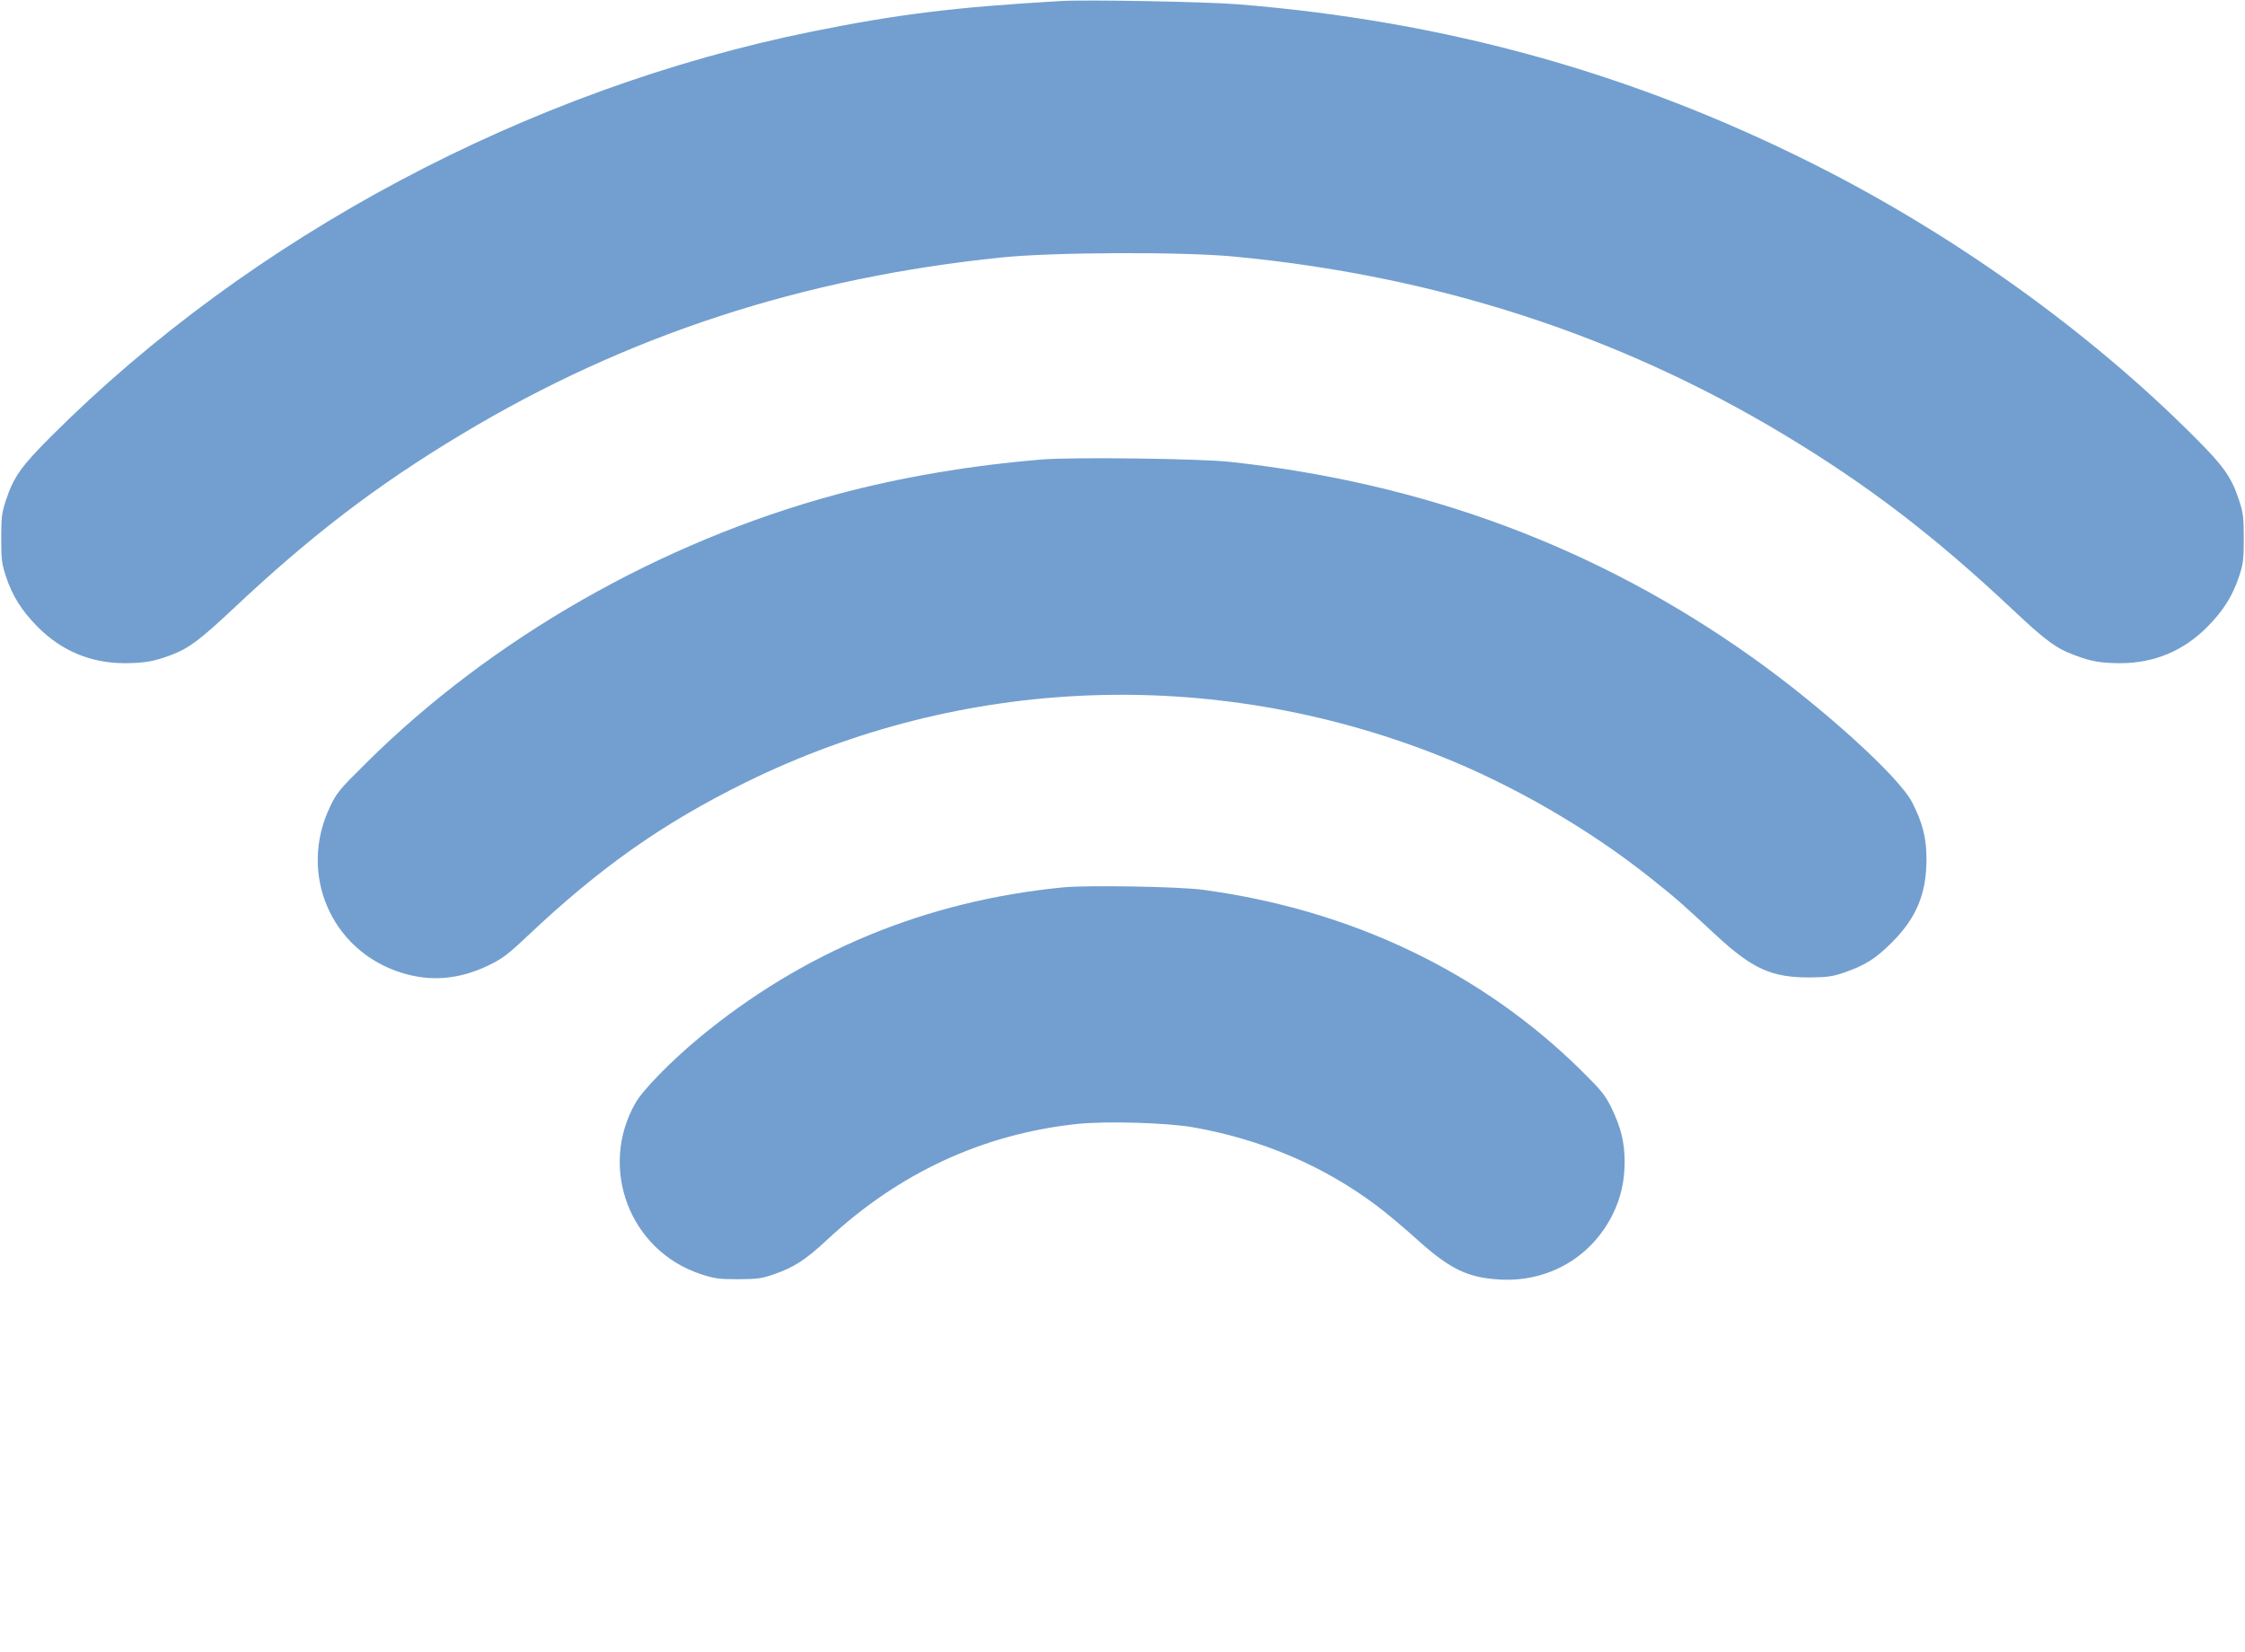 <?xml version="1.0" standalone="no"?>
<!DOCTYPE svg PUBLIC "-//W3C//DTD SVG 20010904//EN"
 "http://www.w3.org/TR/2001/REC-SVG-20010904/DTD/svg10.dtd">
<svg xmlns="http://www.w3.org/2000/svg" version="1.0" width="1280pt" height="942pt" viewBox="0 0 1280 942" preserveAspectRatio="xMidYMid meet">

<g transform="translate(0,942) scale(0.1,-0.1)" fill="#729fcf" stroke="none">
<path d="M6045 9414 c-602 -35 -926 -75 -1416 -174 -1619 -328 -3199 -1169 -4339 -2310 -170 -170 -212 -229 -257 -365 -23 -71 -26 -96 -26 -215 0 -119 3 -144 26 -215 38 -115 91 -198 182 -290 137 -138 304 -207 498 -207 112 1 164 10 261 46 103 39 164 85 354 263 447 421 822 707 1303 996 937 563 1941 892 3081 1009 293 30 1029 33 1323 5 1148 -109 2188 -445 3134 -1014 482 -290 858 -578 1306 -999 188 -177 247 -221 353 -260 95 -36 147 -45 259 -46 194 0 361 69 498 207 91 92 144 175 182 290 23 71 26 96 26 215 0 119 -3 144 -26 215 -45 136 -87 195 -257 365 -603 604 -1378 1158 -2179 1559 -1030 516 -2088 810 -3266 906 -177 15 -875 28 -1020 19z"/>
<path d="M5945 6800 c-405 -33 -810 -101 -1177 -200 -1003 -271 -1965 -821 -2679 -1530 -154 -152 -170 -172 -207 -250 -183 -381 4 -819 403 -946 169 -54 333 -40 501 41 78 38 109 61 220 166 418 395 777 647 1249 879 1233 606 2656 661 3945 153 423 -167 862 -421 1217 -705 150 -120 162 -131 369 -323 207 -191 316 -240 534 -239 98 1 127 5 195 28 119 41 181 80 275 175 137 138 194 276 194 471 0 121 -22 208 -82 325 -76 147 -516 546 -917 830 -877 623 -1860 990 -2970 1111 -174 19 -890 28 -1070 14z"/>
<path d="M6065 4360 c-784 -76 -1486 -366 -2082 -861 -159 -132 -319 -296 -360 -369 -212 -372 -32 -843 373 -976 80 -26 102 -29 214 -29 111 1 134 4 205 29 112 39 179 82 302 197 408 380 885 601 1420 659 166 18 515 8 668 -19 389 -69 740 -219 1041 -444 54 -40 159 -128 232 -194 189 -171 291 -220 477 -230 275 -14 519 128 640 372 46 93 68 190 68 300 0 111 -21 194 -74 305 -37 75 -57 100 -168 210 -570 565 -1315 922 -2164 1036 -132 18 -656 27 -792 14z"/>

</g>
</svg>
